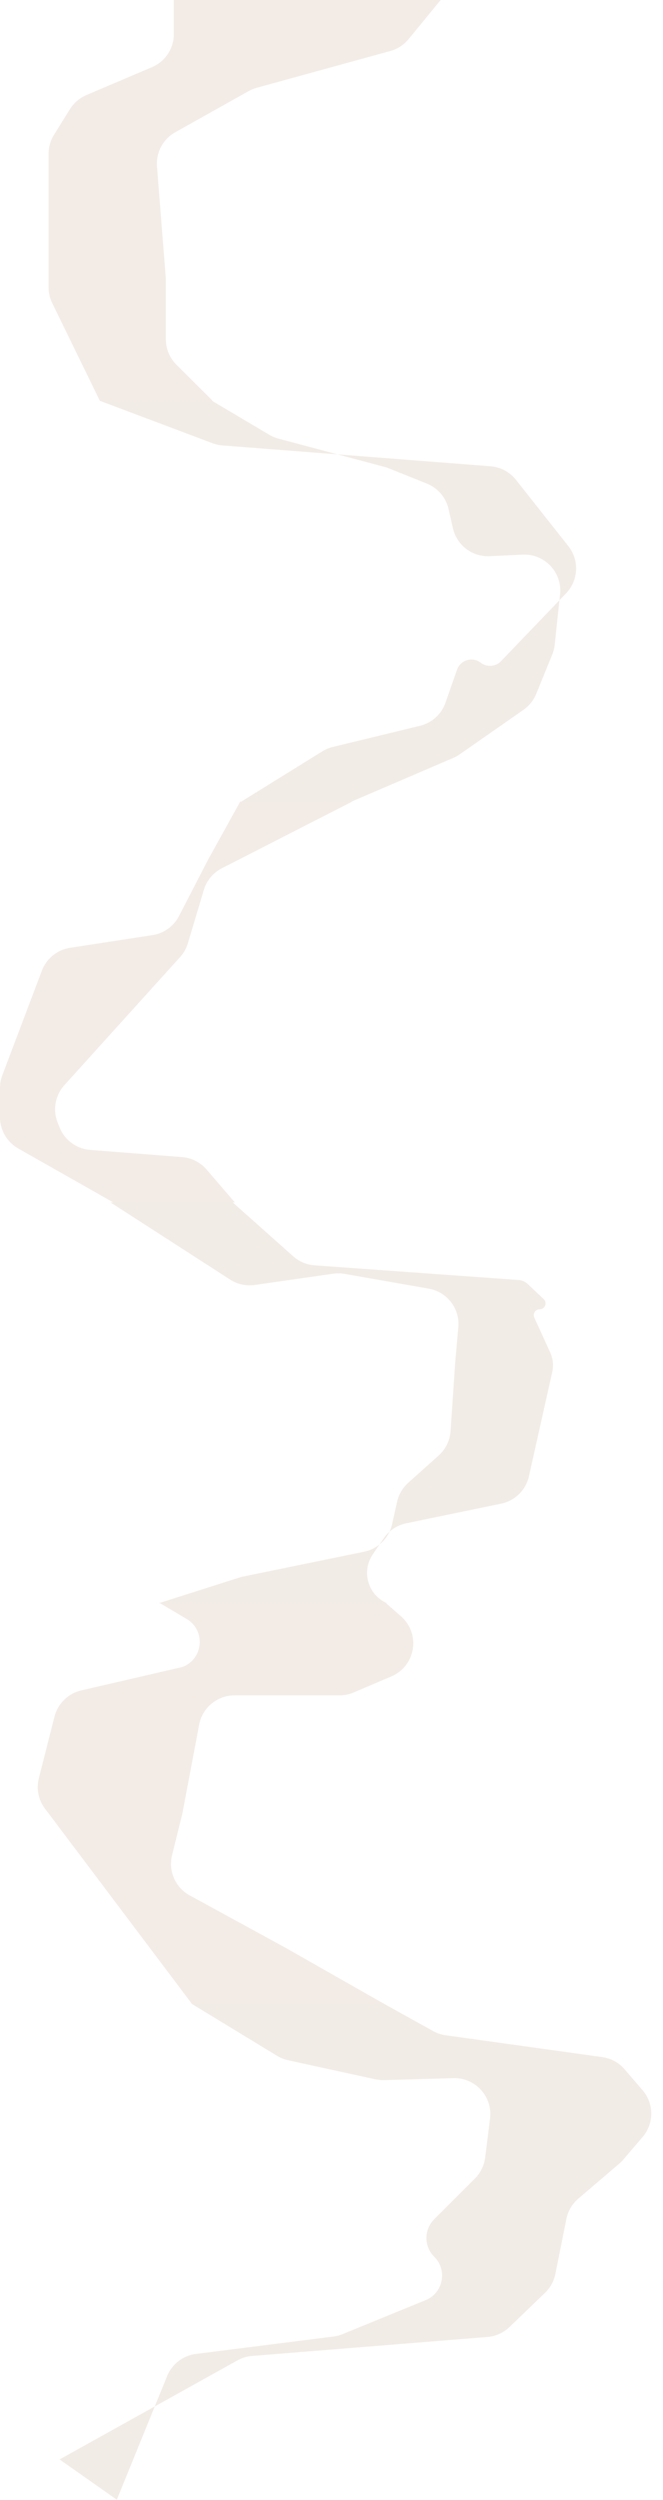 <svg width="996" height="3755" viewBox="0 0 996 3755" fill="none" xmlns="http://www.w3.org/2000/svg">
<path d="M150 602H319.5L265.052 547.796C254.872 537.662 249.15 523.89 249.15 509.527V418.718L235.851 250.009C234.196 229.013 244.899 208.97 263.268 198.668L373.522 136.83C377.333 134.693 381.39 133.026 385.603 131.866L586.406 76.577C597.17 73.613 606.751 67.385 613.83 58.752L662 0H261.16V51.21C261.16 72.865 248.224 92.425 228.297 100.901L129.754 142.82C119.524 147.171 110.887 154.574 105.021 164.018L81.129 202.481C75.816 211.035 73 220.904 73 230.974V431.588C73 439.788 74.867 447.88 78.461 455.251L150 602Z" fill="#834105" fill-opacity="0.1"/>
<path d="M319.314 665.736L150 602H318.5L404.575 653.054C408.838 655.582 413.429 657.512 418.218 658.788L507.111 682.476L736.955 700.336C751.966 701.502 765.807 708.882 775.141 720.695L853.831 820.281C870.549 841.439 869.097 871.687 850.428 891.145L840.402 901.596L833.307 968.436C832.772 973.478 831.529 978.418 829.616 983.113L805.523 1042.24C801.592 1051.89 794.953 1060.19 786.408 1066.16L690.421 1133.11C687.41 1135.21 684.192 1136.99 680.818 1138.44L528 1204H362.5L484.161 1128.52C489.023 1125.51 494.333 1123.28 499.893 1121.93L630.965 1090.12C648.758 1085.8 663.151 1072.76 669.199 1055.48L686.527 1005.96C691.686 991.221 709.755 985.84 722.14 995.358C731.411 1002.48 744.56 1001.49 752.656 993.053L840.402 901.596L841.349 892.67C844.845 859.737 818.145 831.446 785.065 833.032L735.659 835.4C709.528 836.653 686.257 818.994 680.43 793.49L673.795 764.449C669.852 747.191 657.7 732.962 641.272 726.365L581 702.166L507.111 682.476L334.155 669.036C329.077 668.642 324.081 667.531 319.314 665.736Z" fill="#814507" fill-opacity="0.1"/>
<path d="M312.796 1290.85L360.841 1204H529L333.334 1304.08C320.215 1310.79 310.408 1322.57 306.187 1336.68L282.257 1416.72C279.957 1424.41 275.971 1431.49 270.588 1437.45L96.707 1629.91C82.858 1645.23 78.967 1667.12 86.685 1686.28L89.587 1693.49C97.25 1712.51 115.03 1725.56 135.479 1727.15L273.563 1737.92C287.792 1739.03 301.003 1745.73 310.309 1756.55L352.833 1806H170.161L27.35 1724.96C10.445 1715.37 0 1697.43 0 1678V1634.09C0 1627.56 1.183 1621.08 3.493 1614.98L62.922 1457.87C69.811 1439.66 85.969 1426.57 105.212 1423.61L229.088 1404.53C246.15 1401.91 260.928 1391.28 268.849 1375.94L312.796 1290.85Z" fill="#834105" fill-opacity="0.1"/>
<path d="M345.697 1921.91L166 1806H349.638L440.494 1886.95C449.391 1894.88 460.661 1899.64 472.547 1900.5L779.142 1922.52C784.202 1922.88 788.981 1924.98 792.672 1928.46L816.797 1951.22C822.622 1956.71 818.734 1966.5 810.728 1966.5C804.29 1966.5 800.008 1973.16 802.678 1979.02L826.603 2031.5C830.754 2040.6 831.818 2050.82 829.635 2060.58L794.576 2217.37C789.943 2238.08 773.602 2254.17 752.814 2258.46L610.194 2287.96C600.829 2289.9 592.228 2294.27 585.202 2300.53C581.695 2308.06 576.518 2314.63 570.14 2319.77L560.08 2334.52C542.533 2360.25 552.746 2395.59 581.311 2408H238.554L362.647 2368.48L547.107 2330.62C555.716 2328.86 563.566 2325.07 570.14 2319.77L576.518 2310.42C579.019 2306.75 581.941 2303.43 585.202 2300.53C586.821 2297.05 588.083 2293.37 588.944 2289.53L596.549 2255.58C599.005 2244.61 604.822 2234.69 613.187 2227.18L659.041 2186.05C669.519 2176.65 675.913 2163.54 676.862 2149.49L683.888 2045.53L688.51 1993.46C690.99 1965.52 671.672 1940.34 644.048 1935.5L517.723 1913.35C512.115 1912.36 506.386 1912.27 500.749 1913.08L382.615 1929.98C369.738 1931.83 356.628 1928.96 345.697 1921.91Z" fill="#814507" fill-opacity="0.1"/>
<path d="M416.276 3087.8L288.5 3010H577.5L650.71 3050.62C656.52 3053.85 662.875 3055.97 669.457 3056.89L904.802 3089.69C917.819 3091.5 929.727 3098 938.295 3107.96L965.314 3139.39C982.682 3159.59 982.722 3189.44 965.406 3209.69L936.247 3243.79C934.419 3245.93 932.425 3247.92 930.286 3249.75L868.708 3302.36C859.504 3310.22 853.209 3320.95 850.835 3332.82L834.318 3415.41C832.158 3426.21 826.746 3436.09 818.809 3443.73L765.39 3495.13C756.407 3503.78 744.712 3509.05 732.287 3510.05L378.686 3538.56C370.985 3539.18 363.507 3541.44 356.757 3545.2L232.531 3614.37L175.5 3754.5L89.5 3694L232.531 3614.37L251.095 3568.75C258.449 3550.68 274.978 3537.98 294.333 3535.54L500.929 3509.39C505.623 3508.8 510.218 3507.59 514.597 3505.8L639.374 3454.76C665.762 3443.96 672.584 3409.74 652.353 3389.65C636.71 3374.12 636.665 3348.83 652.253 3333.25L713.408 3272.09C721.894 3263.61 727.311 3252.54 728.805 3240.63L736.158 3182.01C740.28 3149.15 714.125 3120.36 681.022 3121.31L577.114 3124.31C572.721 3124.44 568.329 3124.03 564.035 3123.09L432.835 3094.43C426.986 3093.15 421.39 3090.91 416.276 3087.8Z" fill="#814507" fill-opacity="0.1"/>
<path d="M577.5 3010L429.5 2925.8L285.009 2846.83C263.492 2835.07 252.601 2810.29 258.486 2786.48L274 2723.73L299.193 2590.37C304.011 2564.87 326.296 2546.4 352.254 2546.4H509.994C517.257 2546.4 524.445 2544.93 531.128 2542.09L587.925 2517.93C624.541 2502.36 632.312 2453.88 602.397 2427.64L580 2408H240.5L280.347 2431.59C309.374 2448.77 305.58 2491.92 274 2503.77L122.043 2538.97C102.363 2543.53 86.873 2558.7 81.895 2578.27L58.381 2670.75C54.347 2686.61 57.728 2703.45 67.574 2716.53L288.5 3010H577.5Z" fill="#834105" fill-opacity="0.1"/>
</svg>

